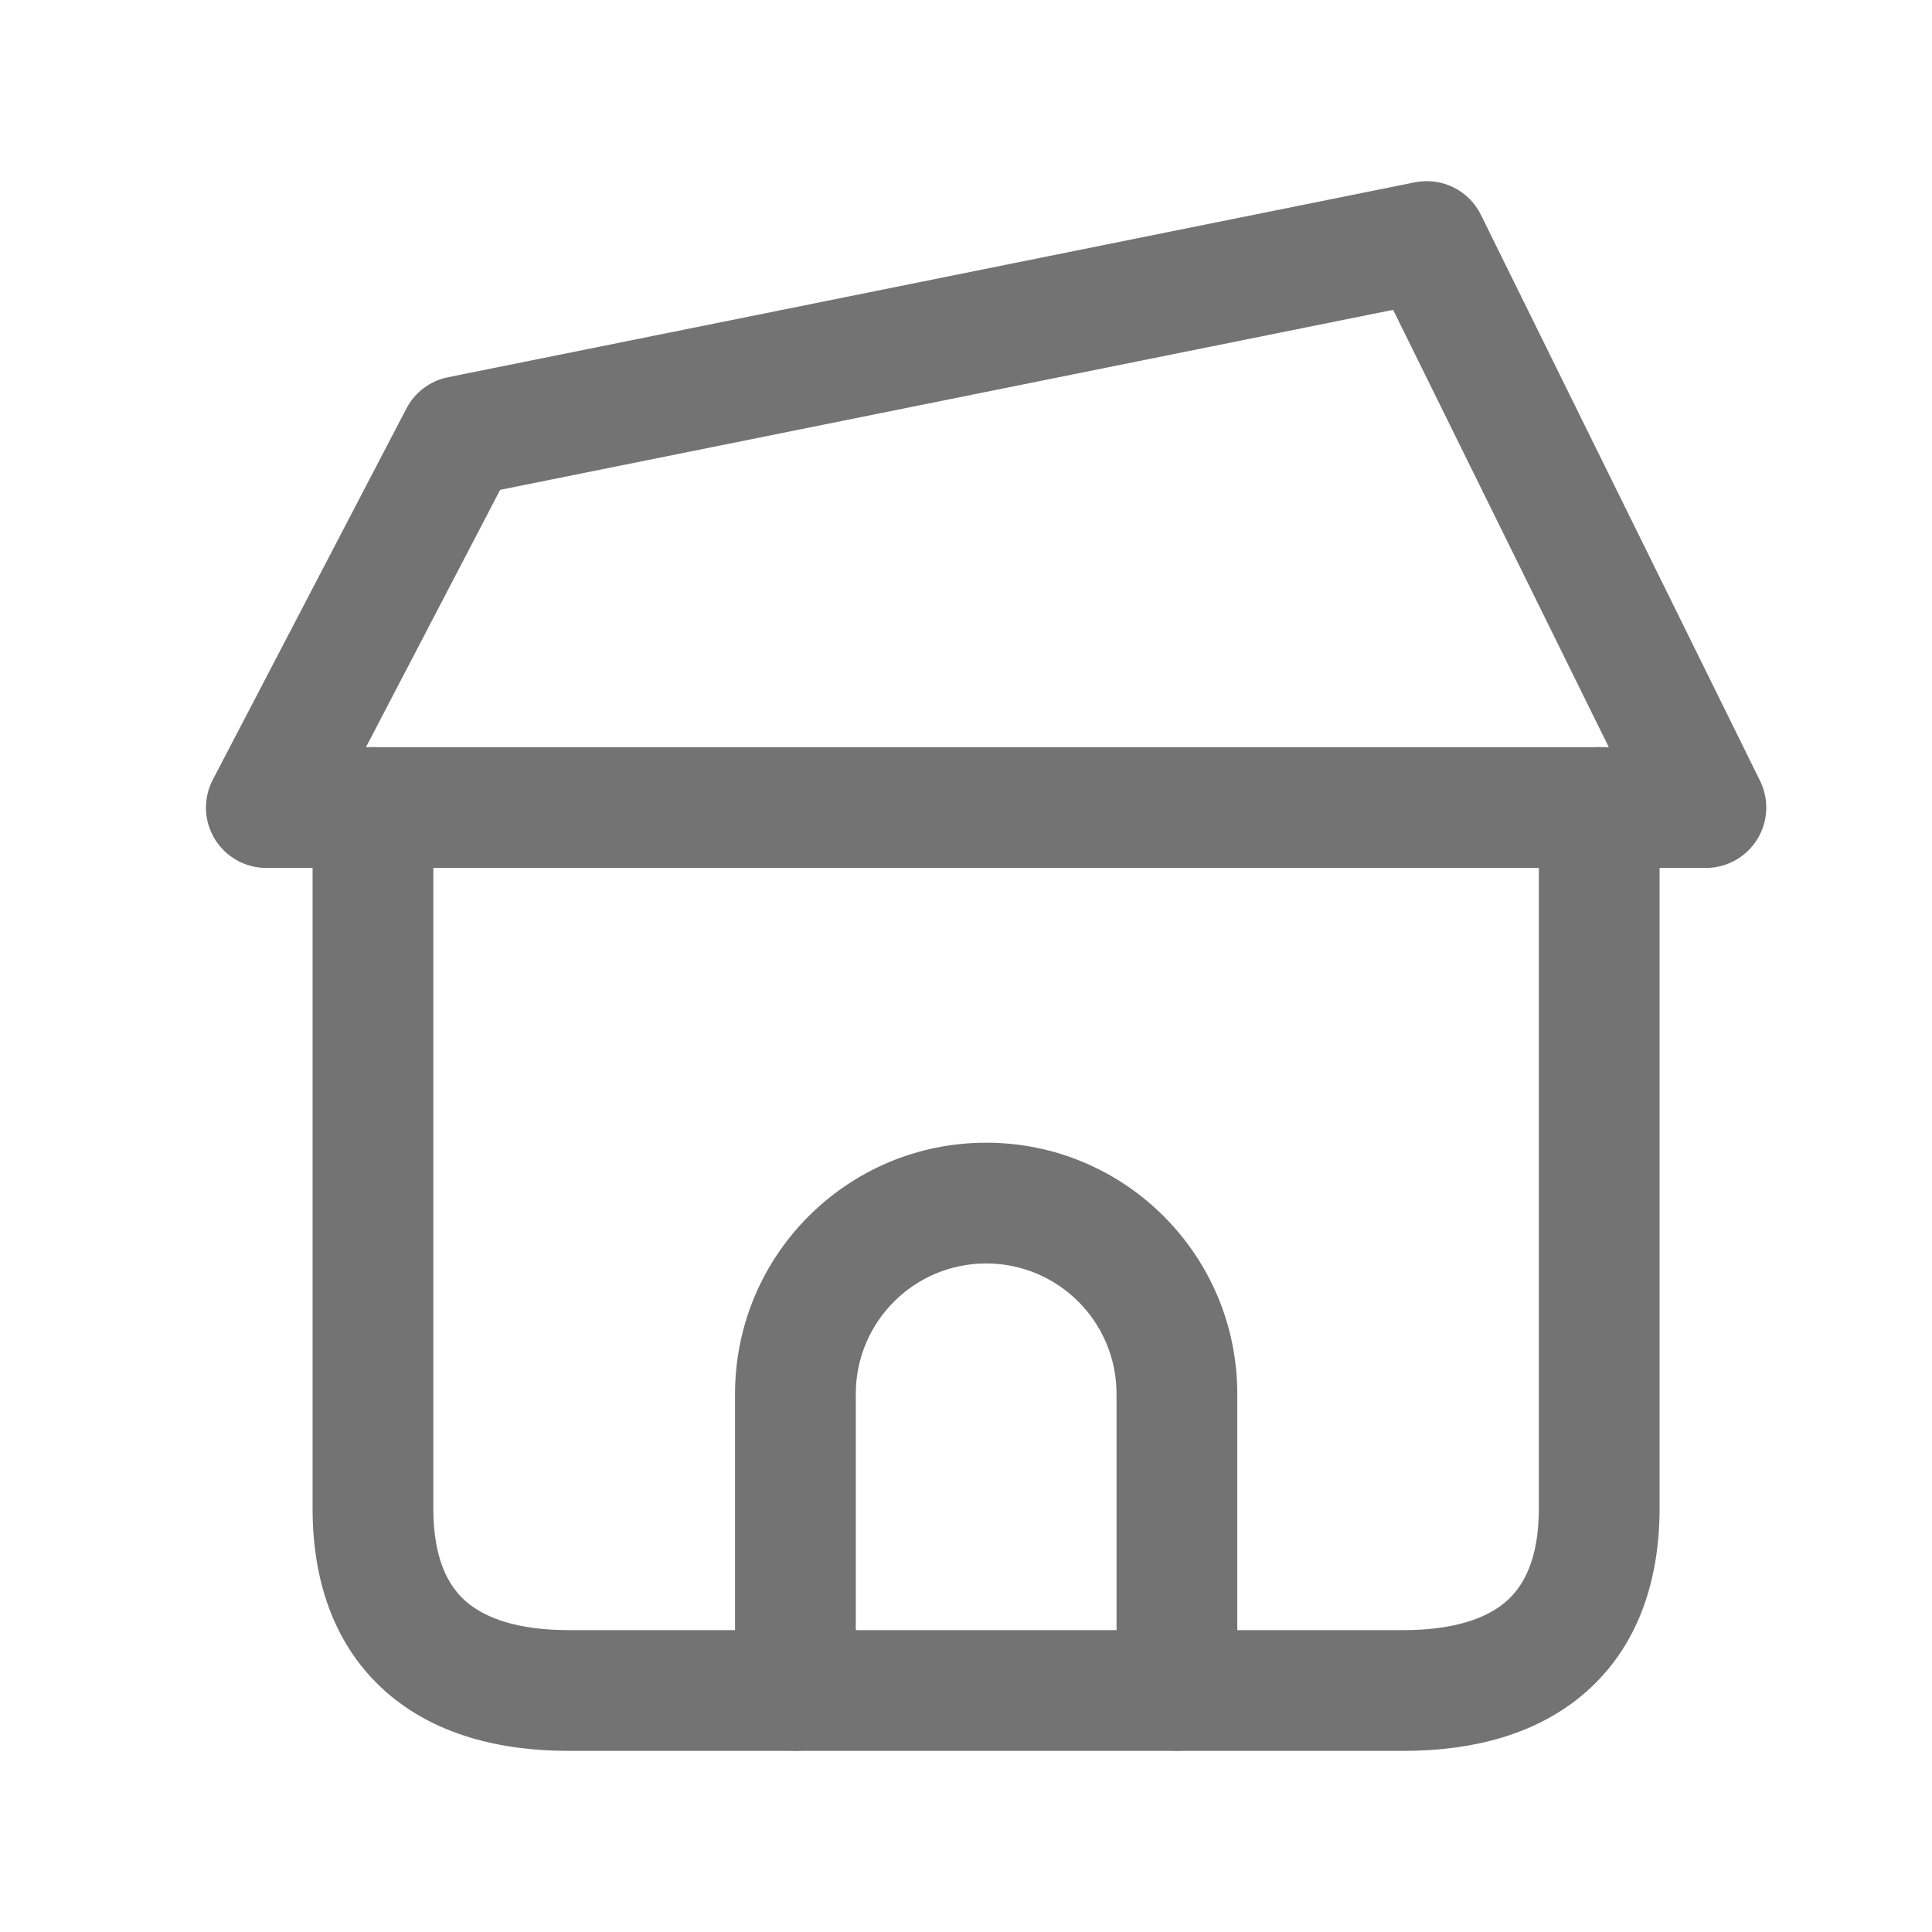<svg width="24" height="24" viewBox="0 0 24 24" fill="none" xmlns="http://www.w3.org/2000/svg">
<path fill-rule="evenodd" clip-rule="evenodd" d="M4.633 9.281C5.047 9.281 5.383 9.617 5.383 10.031V18.752C5.386 19.363 5.565 19.697 5.785 19.891C6.021 20.098 6.427 20.253 7.086 20.25H7.09H17.413C18.071 20.253 18.477 20.098 18.713 19.891C18.933 19.697 19.113 19.363 19.116 18.752V10.031C19.116 9.617 19.452 9.281 19.866 9.281C20.28 9.281 20.616 9.617 20.616 10.031V18.758C20.611 19.676 20.327 20.468 19.703 21.017C19.096 21.552 18.278 21.754 17.407 21.75H7.091C6.22 21.754 5.403 21.552 4.795 21.017C4.171 20.468 3.887 19.676 3.883 18.758L3.883 18.754V10.031C3.883 9.617 4.219 9.281 4.633 9.281Z" fill="#737373"/>
<path fill-rule="evenodd" clip-rule="evenodd" d="M12.251 15.695C11.356 15.695 10.631 16.42 10.631 17.316V20.999C10.631 21.413 10.295 21.749 9.881 21.749C9.467 21.749 9.131 21.413 9.131 20.999V17.316C9.131 15.592 10.527 14.195 12.251 14.195C13.974 14.195 15.37 15.592 15.37 17.316V20.999C15.37 21.413 15.034 21.749 14.62 21.749C14.206 21.749 13.87 21.413 13.87 20.999V17.316C13.87 16.42 13.145 15.695 12.251 15.695Z" fill="#737373"/>
<path fill-rule="evenodd" clip-rule="evenodd" d="M17.575 2.265C17.909 2.198 18.246 2.363 18.396 2.668L21.864 9.7C21.979 9.933 21.965 10.208 21.828 10.428C21.691 10.648 21.45 10.782 21.191 10.782H3.309C3.046 10.782 2.803 10.645 2.667 10.421C2.531 10.197 2.522 9.918 2.644 9.685L5.049 5.074C5.154 4.873 5.344 4.73 5.566 4.686L17.575 2.265ZM6.213 6.085L4.546 9.282H19.985L17.306 3.849L6.213 6.085Z" fill="#737373"/>
</svg>
